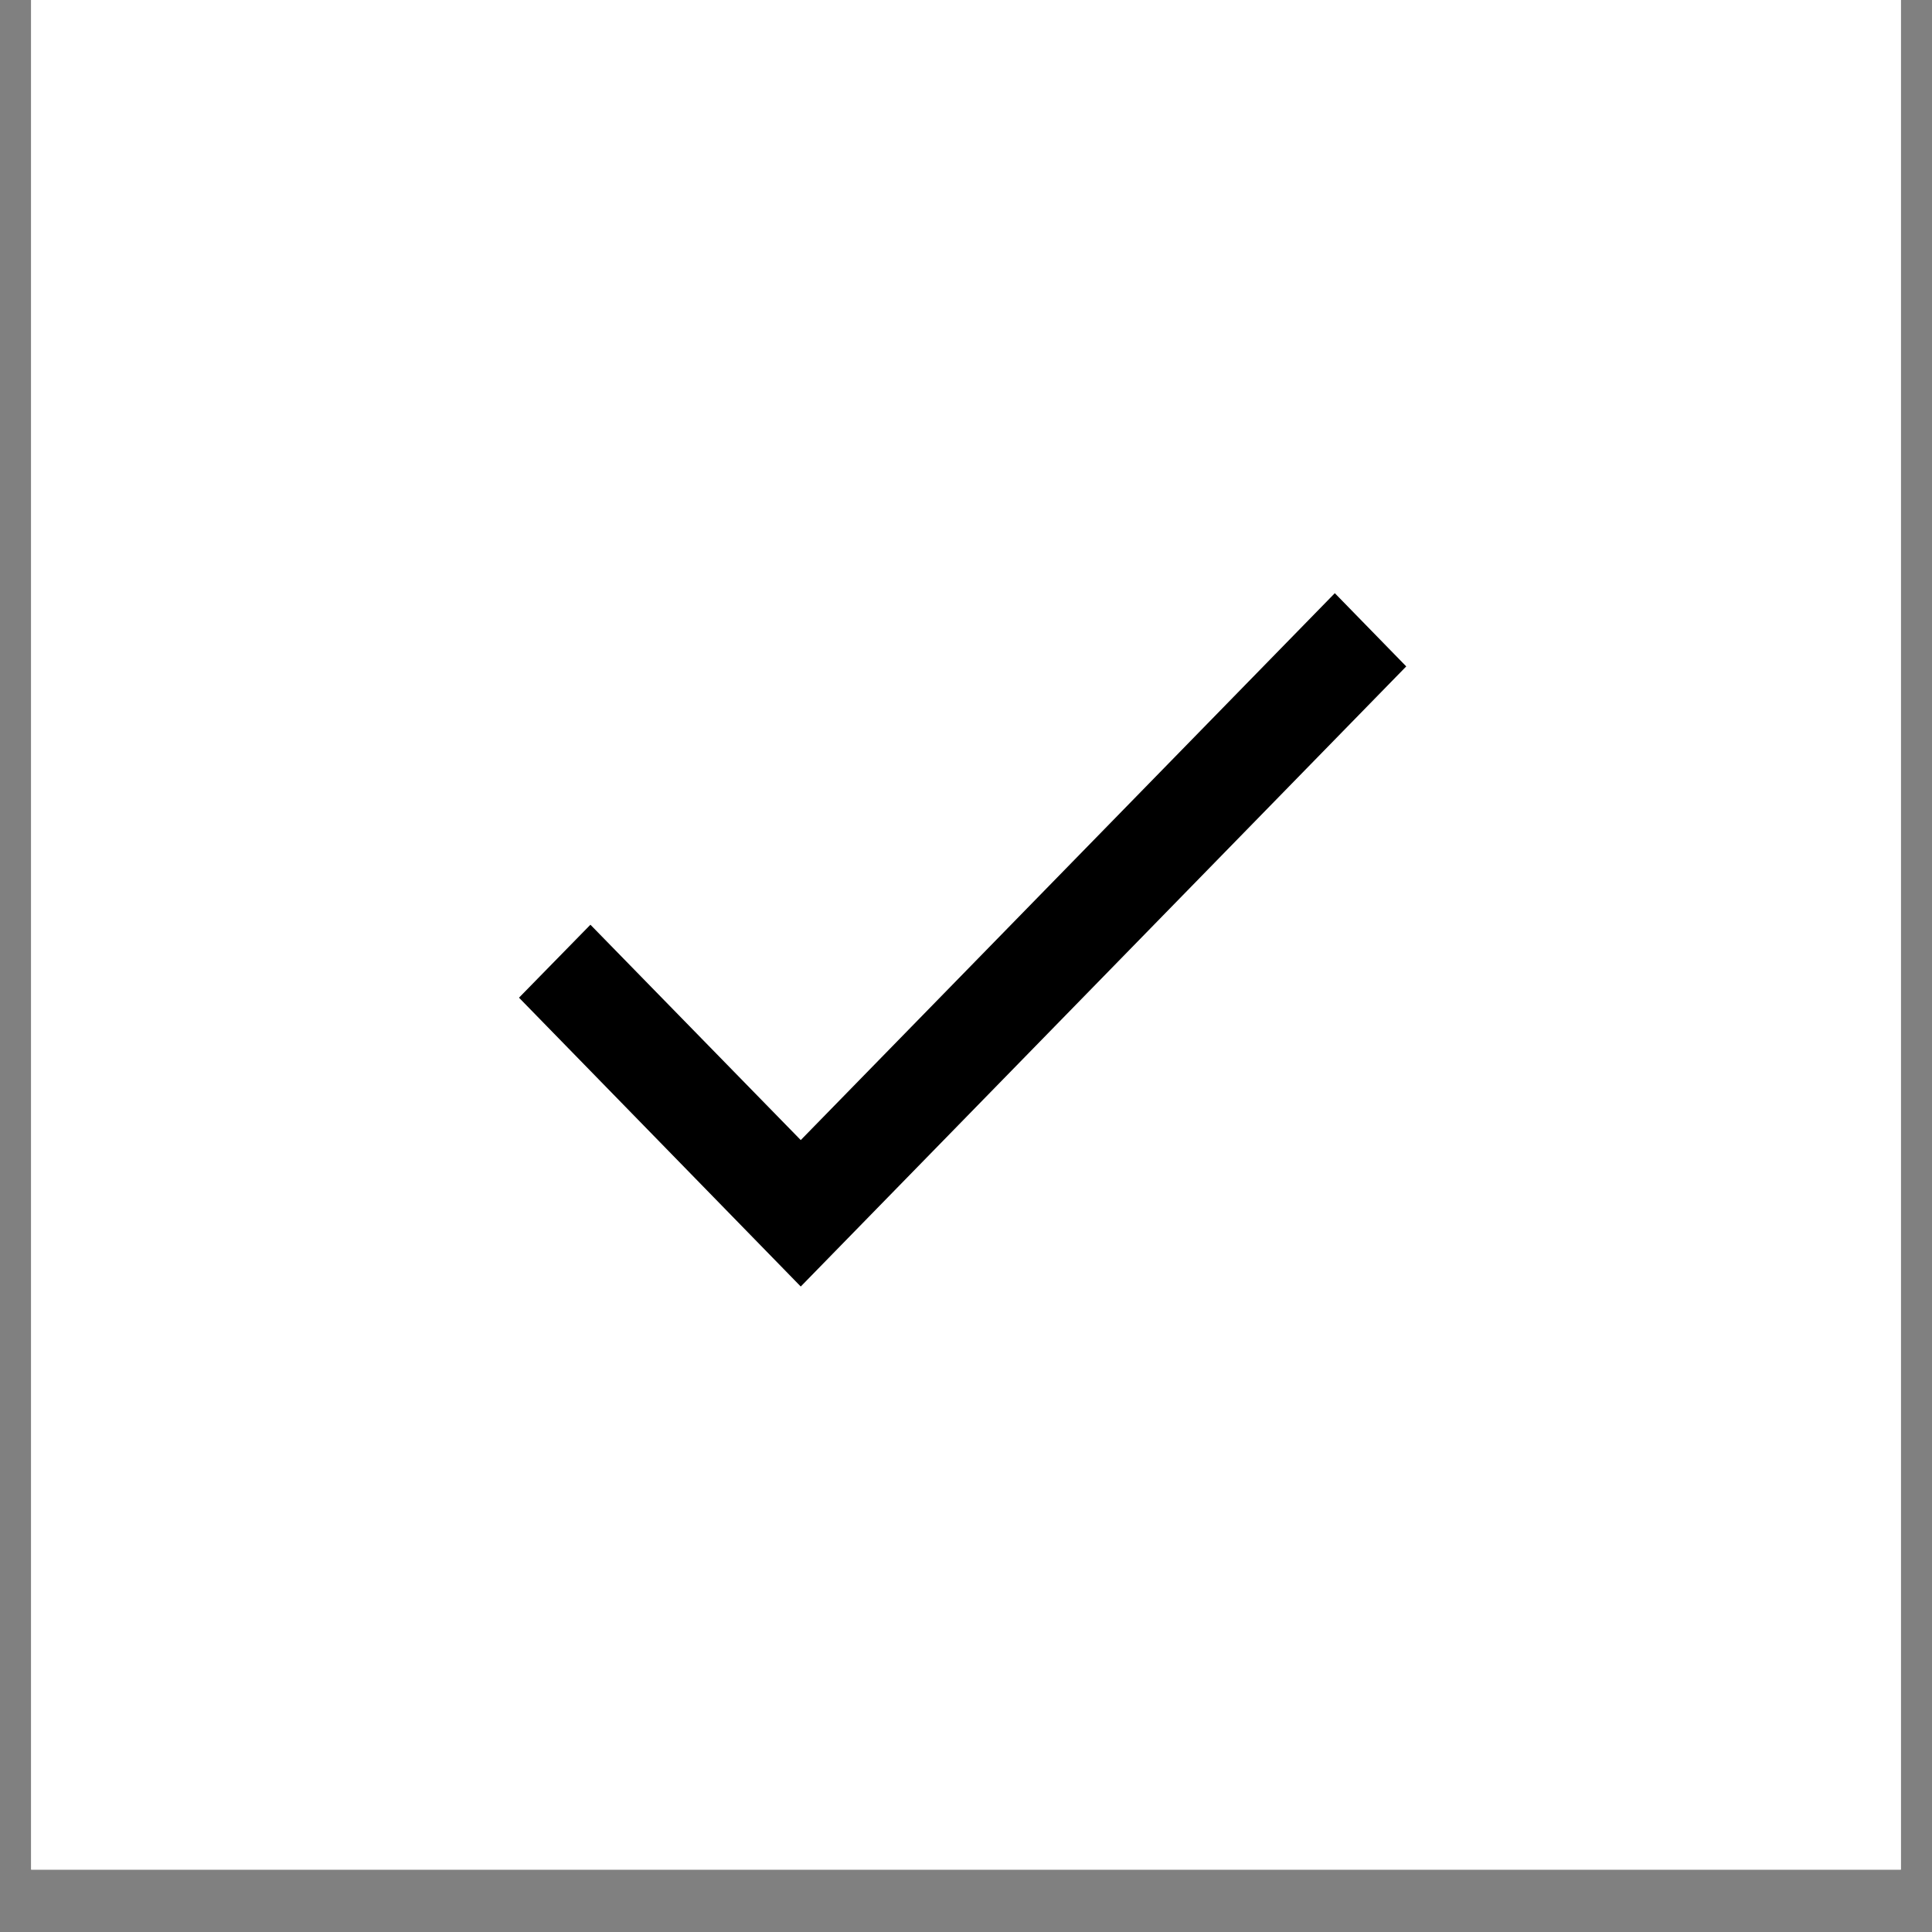 <svg xmlns="http://www.w3.org/2000/svg" xmlns:xlink="http://www.w3.org/1999/xlink" width="40" zoomAndPan="magnify" viewBox="0 0 30 30" height="40" preserveAspectRatio="xMidYMid meet" version="1.0"><rect x="0" y="0" width="30" height="30" fill="#808080" stroke="none"/><defs><clipPath id="f305663f5b"><path d="M 0.484 0 L 29.516 0 L 29.516 29.031 L 0.484 29.031 Z M 0.484 0 " clip-rule="nonzero"/></clipPath><clipPath id="ea95ee82a9"><path d="M 8.047 9.156 L 21.836 9.156 L 21.836 20 L 8.047 20 Z M 8.047 9.156 " clip-rule="nonzero"/></clipPath></defs><g clip-path="url(#f305663f5b)"><path fill="#ffffff" d="M 0.484 0 L 29.516 0 L 29.516 29.031 L 0.484 29.031 Z M 0.484 0 " fill-opacity="1" fill-rule="nonzero"/><path fill="#ffffff" d="M 0.484 0 L 29.516 0 L 29.516 29.031 L 0.484 29.031 Z M 0.484 0 " fill-opacity="1" fill-rule="nonzero"/></g><g clip-path="url(#ea95ee82a9)"><path fill="#000000" d="M 12.434 17.703 L 9.168 14.359 L 8.059 15.492 L 12.434 19.977 L 21.836 10.348 L 20.727 9.211 Z M 12.434 17.703 " fill-opacity="1" fill-rule="nonzero"/></g></svg>